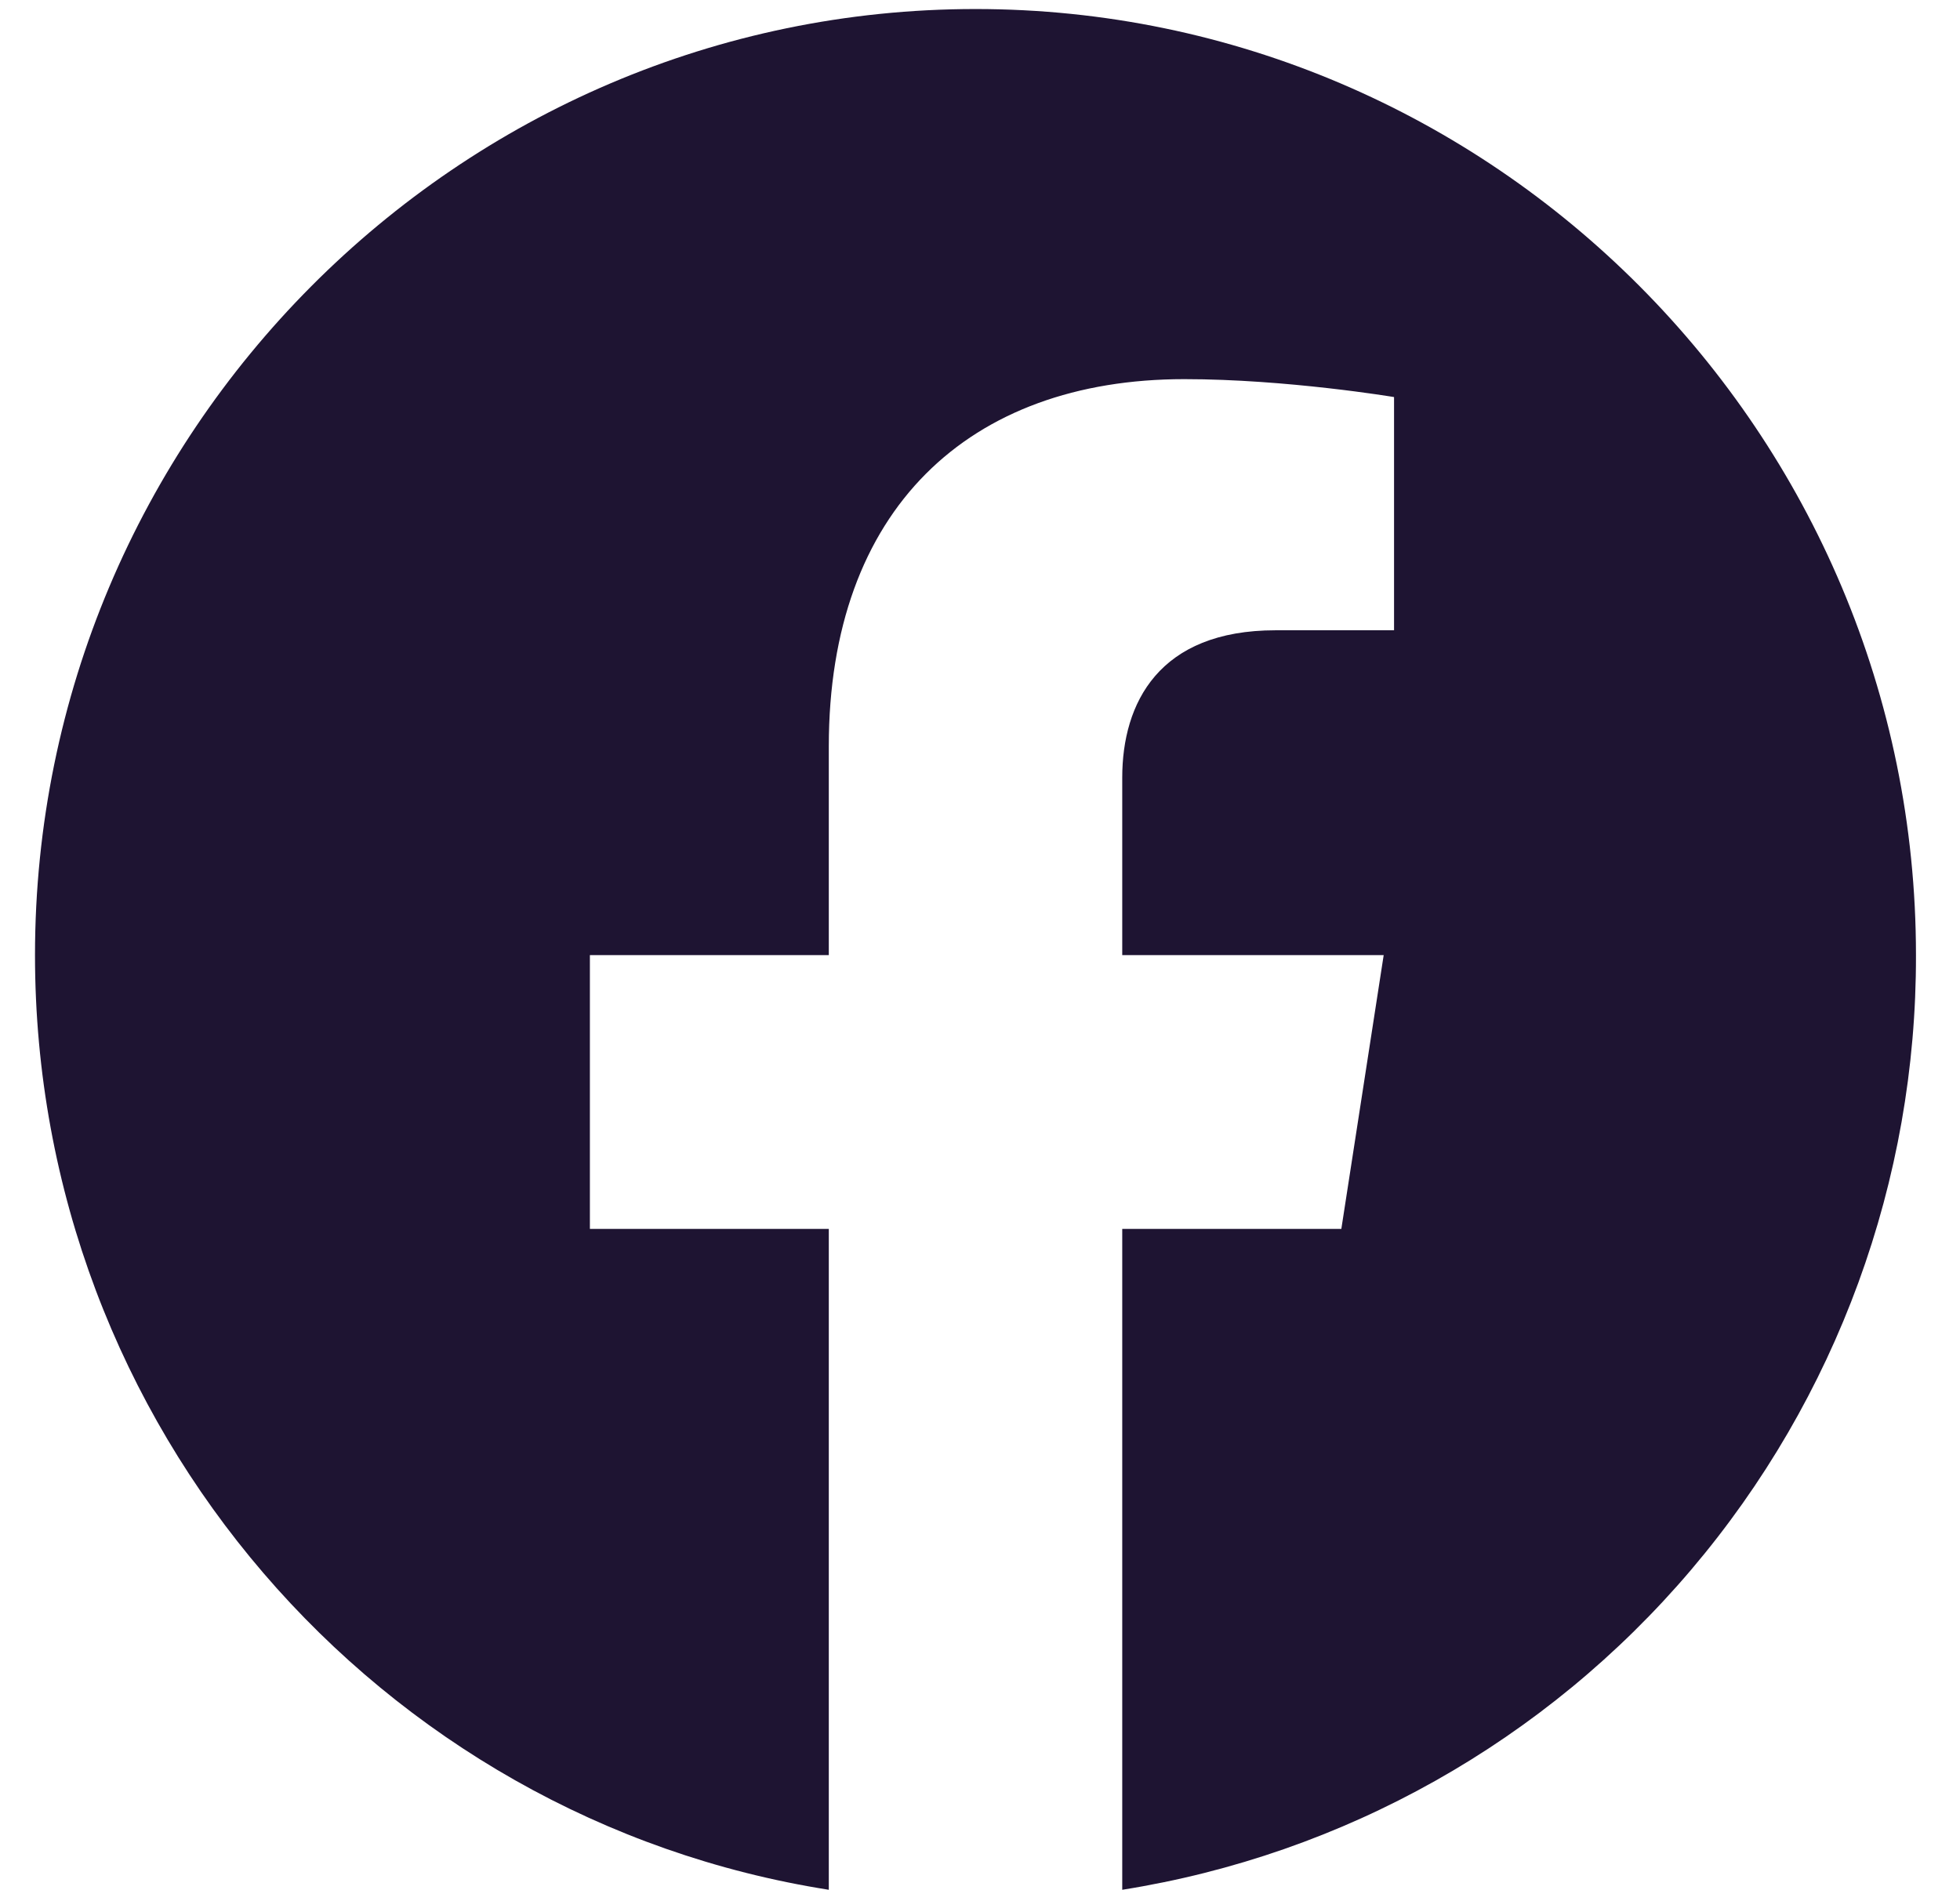 <svg width="28" height="27" viewBox="0 0 28 27" fill="none" xmlns="http://www.w3.org/2000/svg">
  <path
    d="M13.936 0.129C6.546 0.129 0.5 6.186 0.5 13.646C0.5 20.39 5.417 25.989 11.84 27V17.558H8.427V13.646H11.84V10.664C11.84 7.278 13.842 5.417 16.918 5.417C18.383 5.417 19.915 5.673 19.915 5.673V9.005H18.222C16.556 9.005 16.032 10.044 16.032 11.11V13.646H19.767L19.162 17.558H16.032V27C19.198 26.498 22.081 24.876 24.16 22.427C26.24 19.978 27.379 16.864 27.371 13.646C27.371 6.186 21.325 0.129 13.936 0.129Z"
    fill="#1E1432" />
</svg>